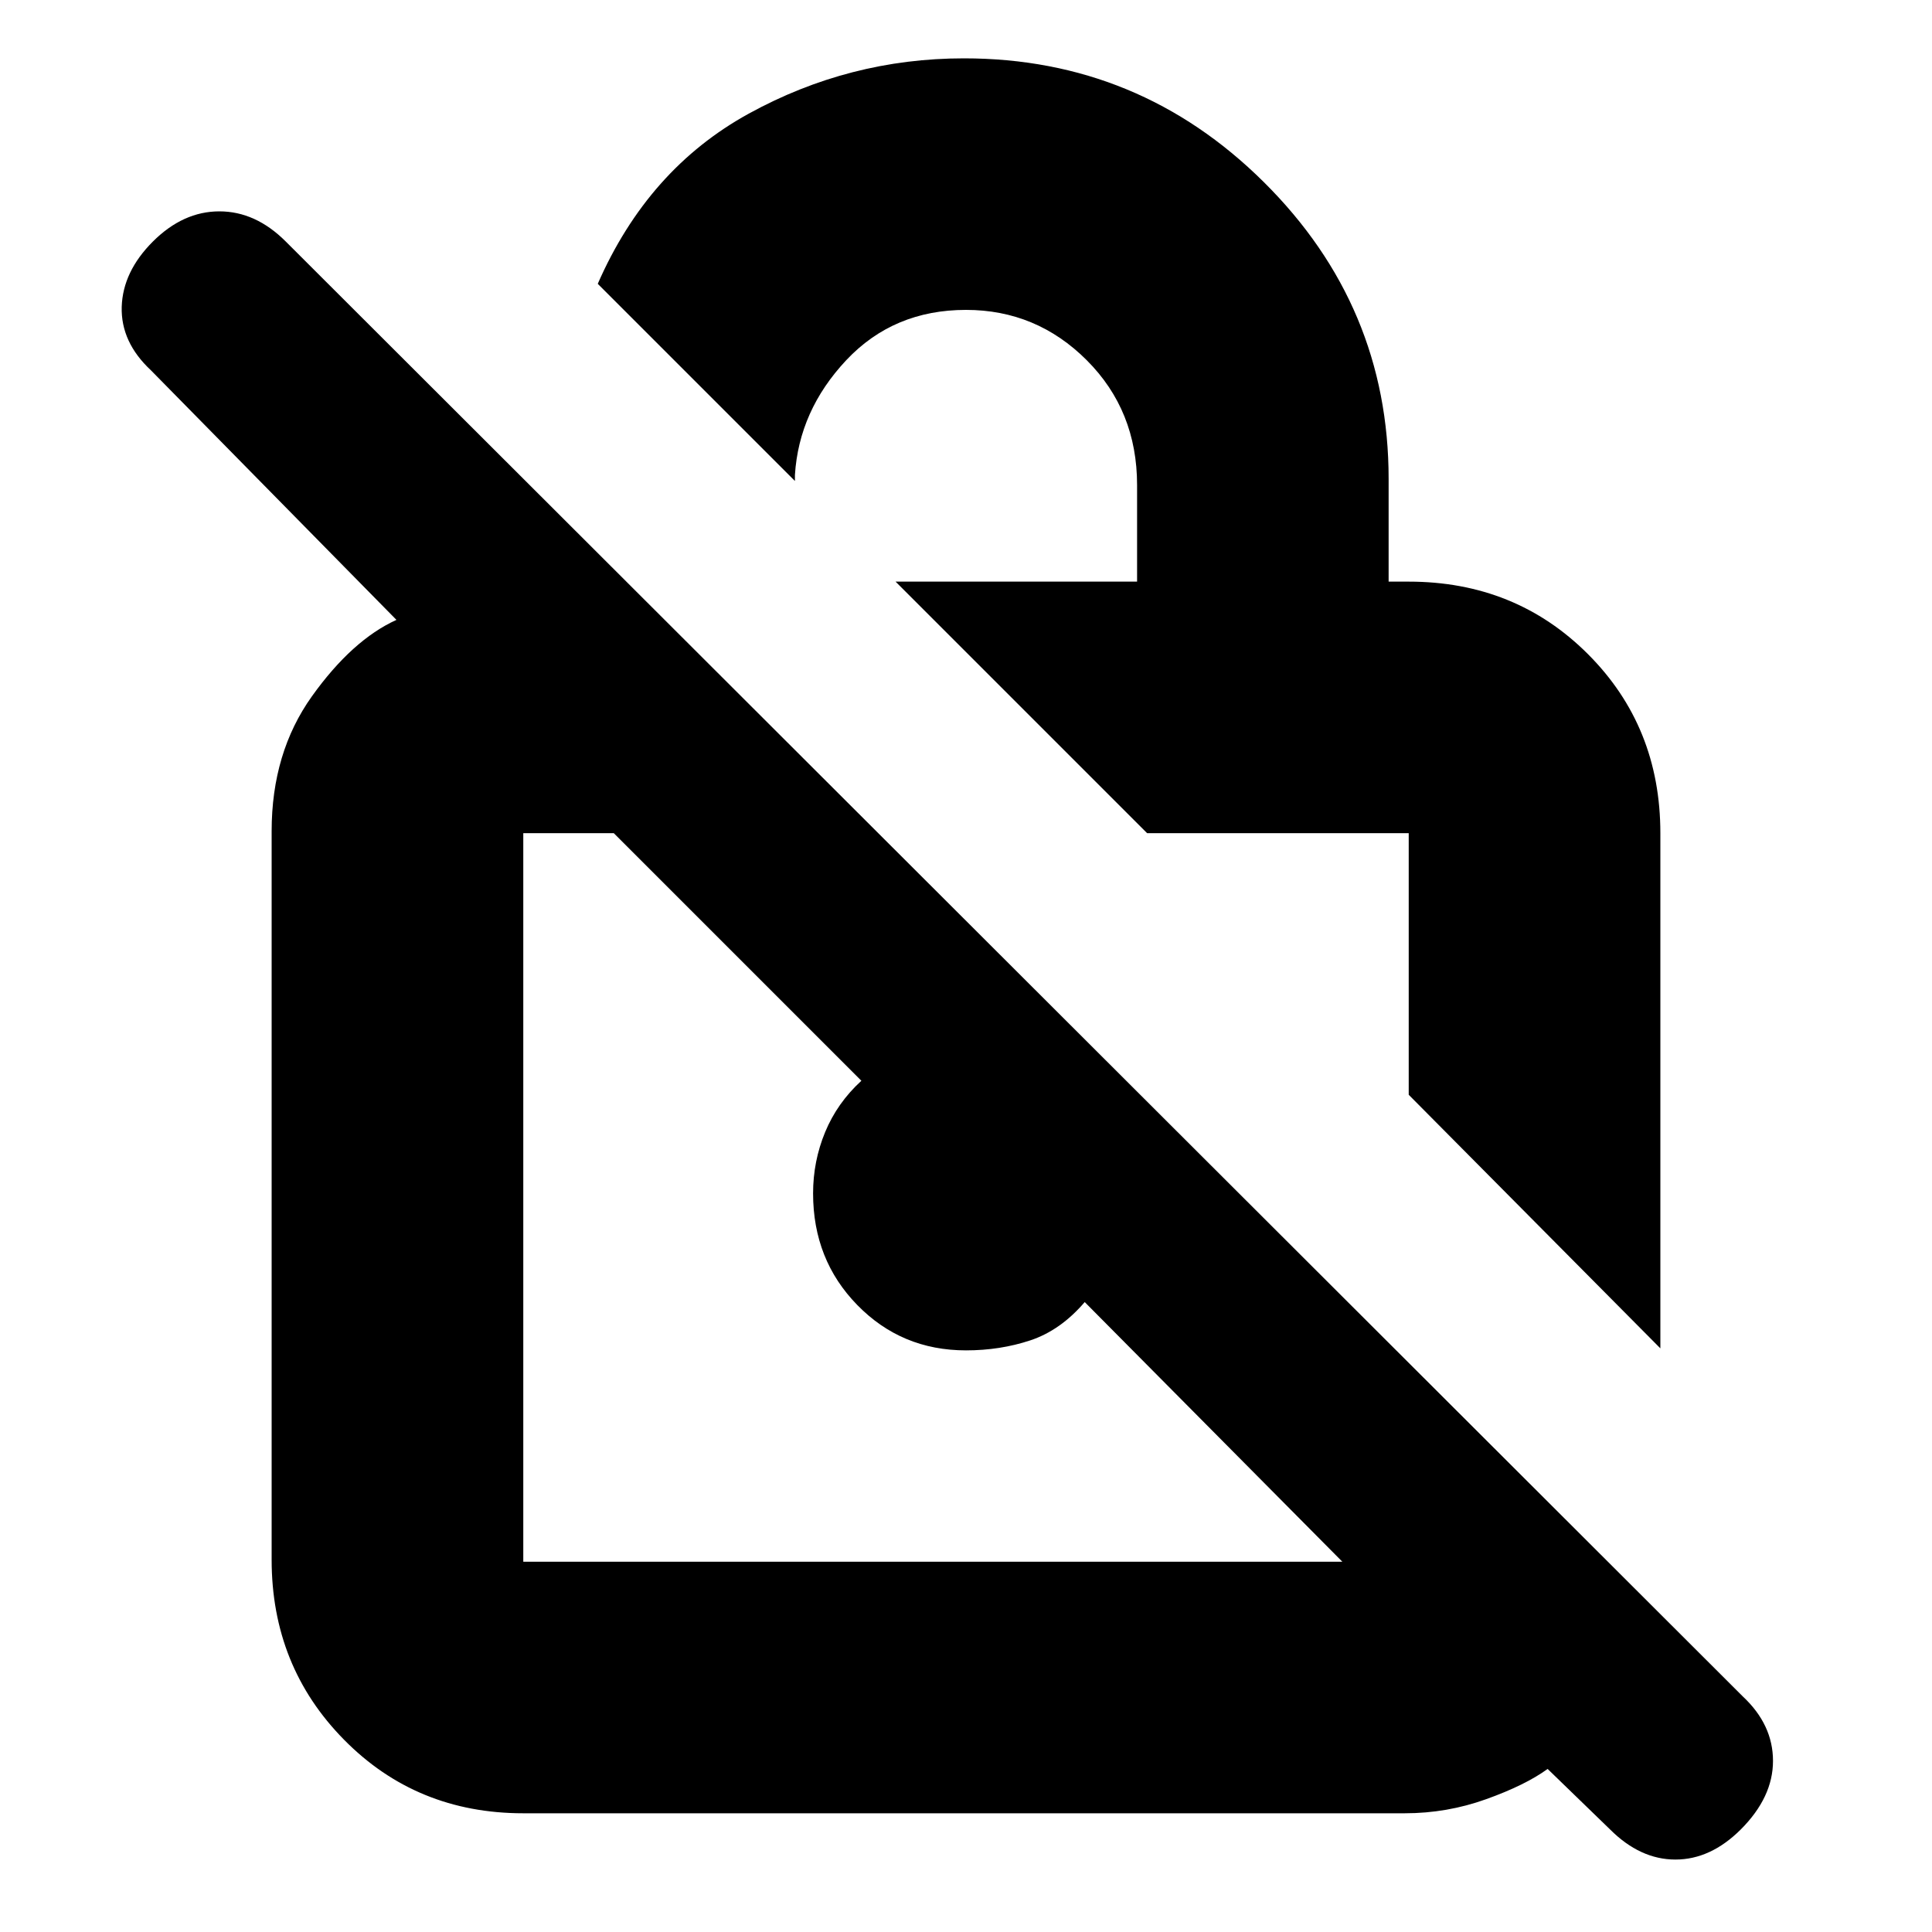 <svg xmlns="http://www.w3.org/2000/svg" height="20" width="20"><path d="M17.188 13.958 14.583 11.333V8.625Q14.583 8.625 14.583 8.625Q14.583 8.625 14.583 8.625H11.875L9.271 6.021H11.771V5.021Q11.771 4.25 11.25 3.729Q10.729 3.208 10 3.208Q9.25 3.208 8.76 3.729Q8.271 4.25 8.229 4.917V4.979L6.188 2.938Q6.708 1.75 7.75 1.177Q8.792 0.604 9.979 0.604Q11.792 0.604 13.083 1.885Q14.375 3.167 14.375 4.958V6.021H14.583Q15.688 6.021 16.438 6.771Q17.188 7.521 17.188 8.625ZM5.417 18.771Q4.312 18.771 3.562 18.01Q2.812 17.25 2.812 16.146V8.604Q2.812 7.792 3.229 7.208Q3.646 6.625 4.104 6.417L1.562 3.833Q1.25 3.542 1.26 3.177Q1.271 2.812 1.583 2.5Q1.896 2.188 2.271 2.188Q2.646 2.188 2.958 2.5L18.042 17.562Q18.354 17.854 18.354 18.229Q18.354 18.604 18.021 18.938Q17.708 19.25 17.344 19.25Q16.979 19.25 16.667 18.938L16.021 18.312Q15.792 18.479 15.385 18.625Q14.979 18.771 14.542 18.771ZM13.896 16.167 11.229 13.479Q10.979 13.771 10.667 13.875Q10.354 13.979 10 13.979Q9.333 13.979 8.875 13.51Q8.417 13.042 8.417 12.354Q8.417 12.021 8.542 11.719Q8.667 11.417 8.917 11.188L6.354 8.625H5.417Q5.417 8.625 5.417 8.625Q5.417 8.625 5.417 8.625V16.167Q5.417 16.167 5.417 16.167Q5.417 16.167 5.417 16.167ZM10.146 12.396Q10.146 12.396 10.146 12.396Q10.146 12.396 10.146 12.396Q10.146 12.396 10.146 12.396Q10.146 12.396 10.146 12.396ZM13.229 9.958Q13.229 9.958 13.229 9.958Q13.229 9.958 13.229 9.958Z"/></svg>
